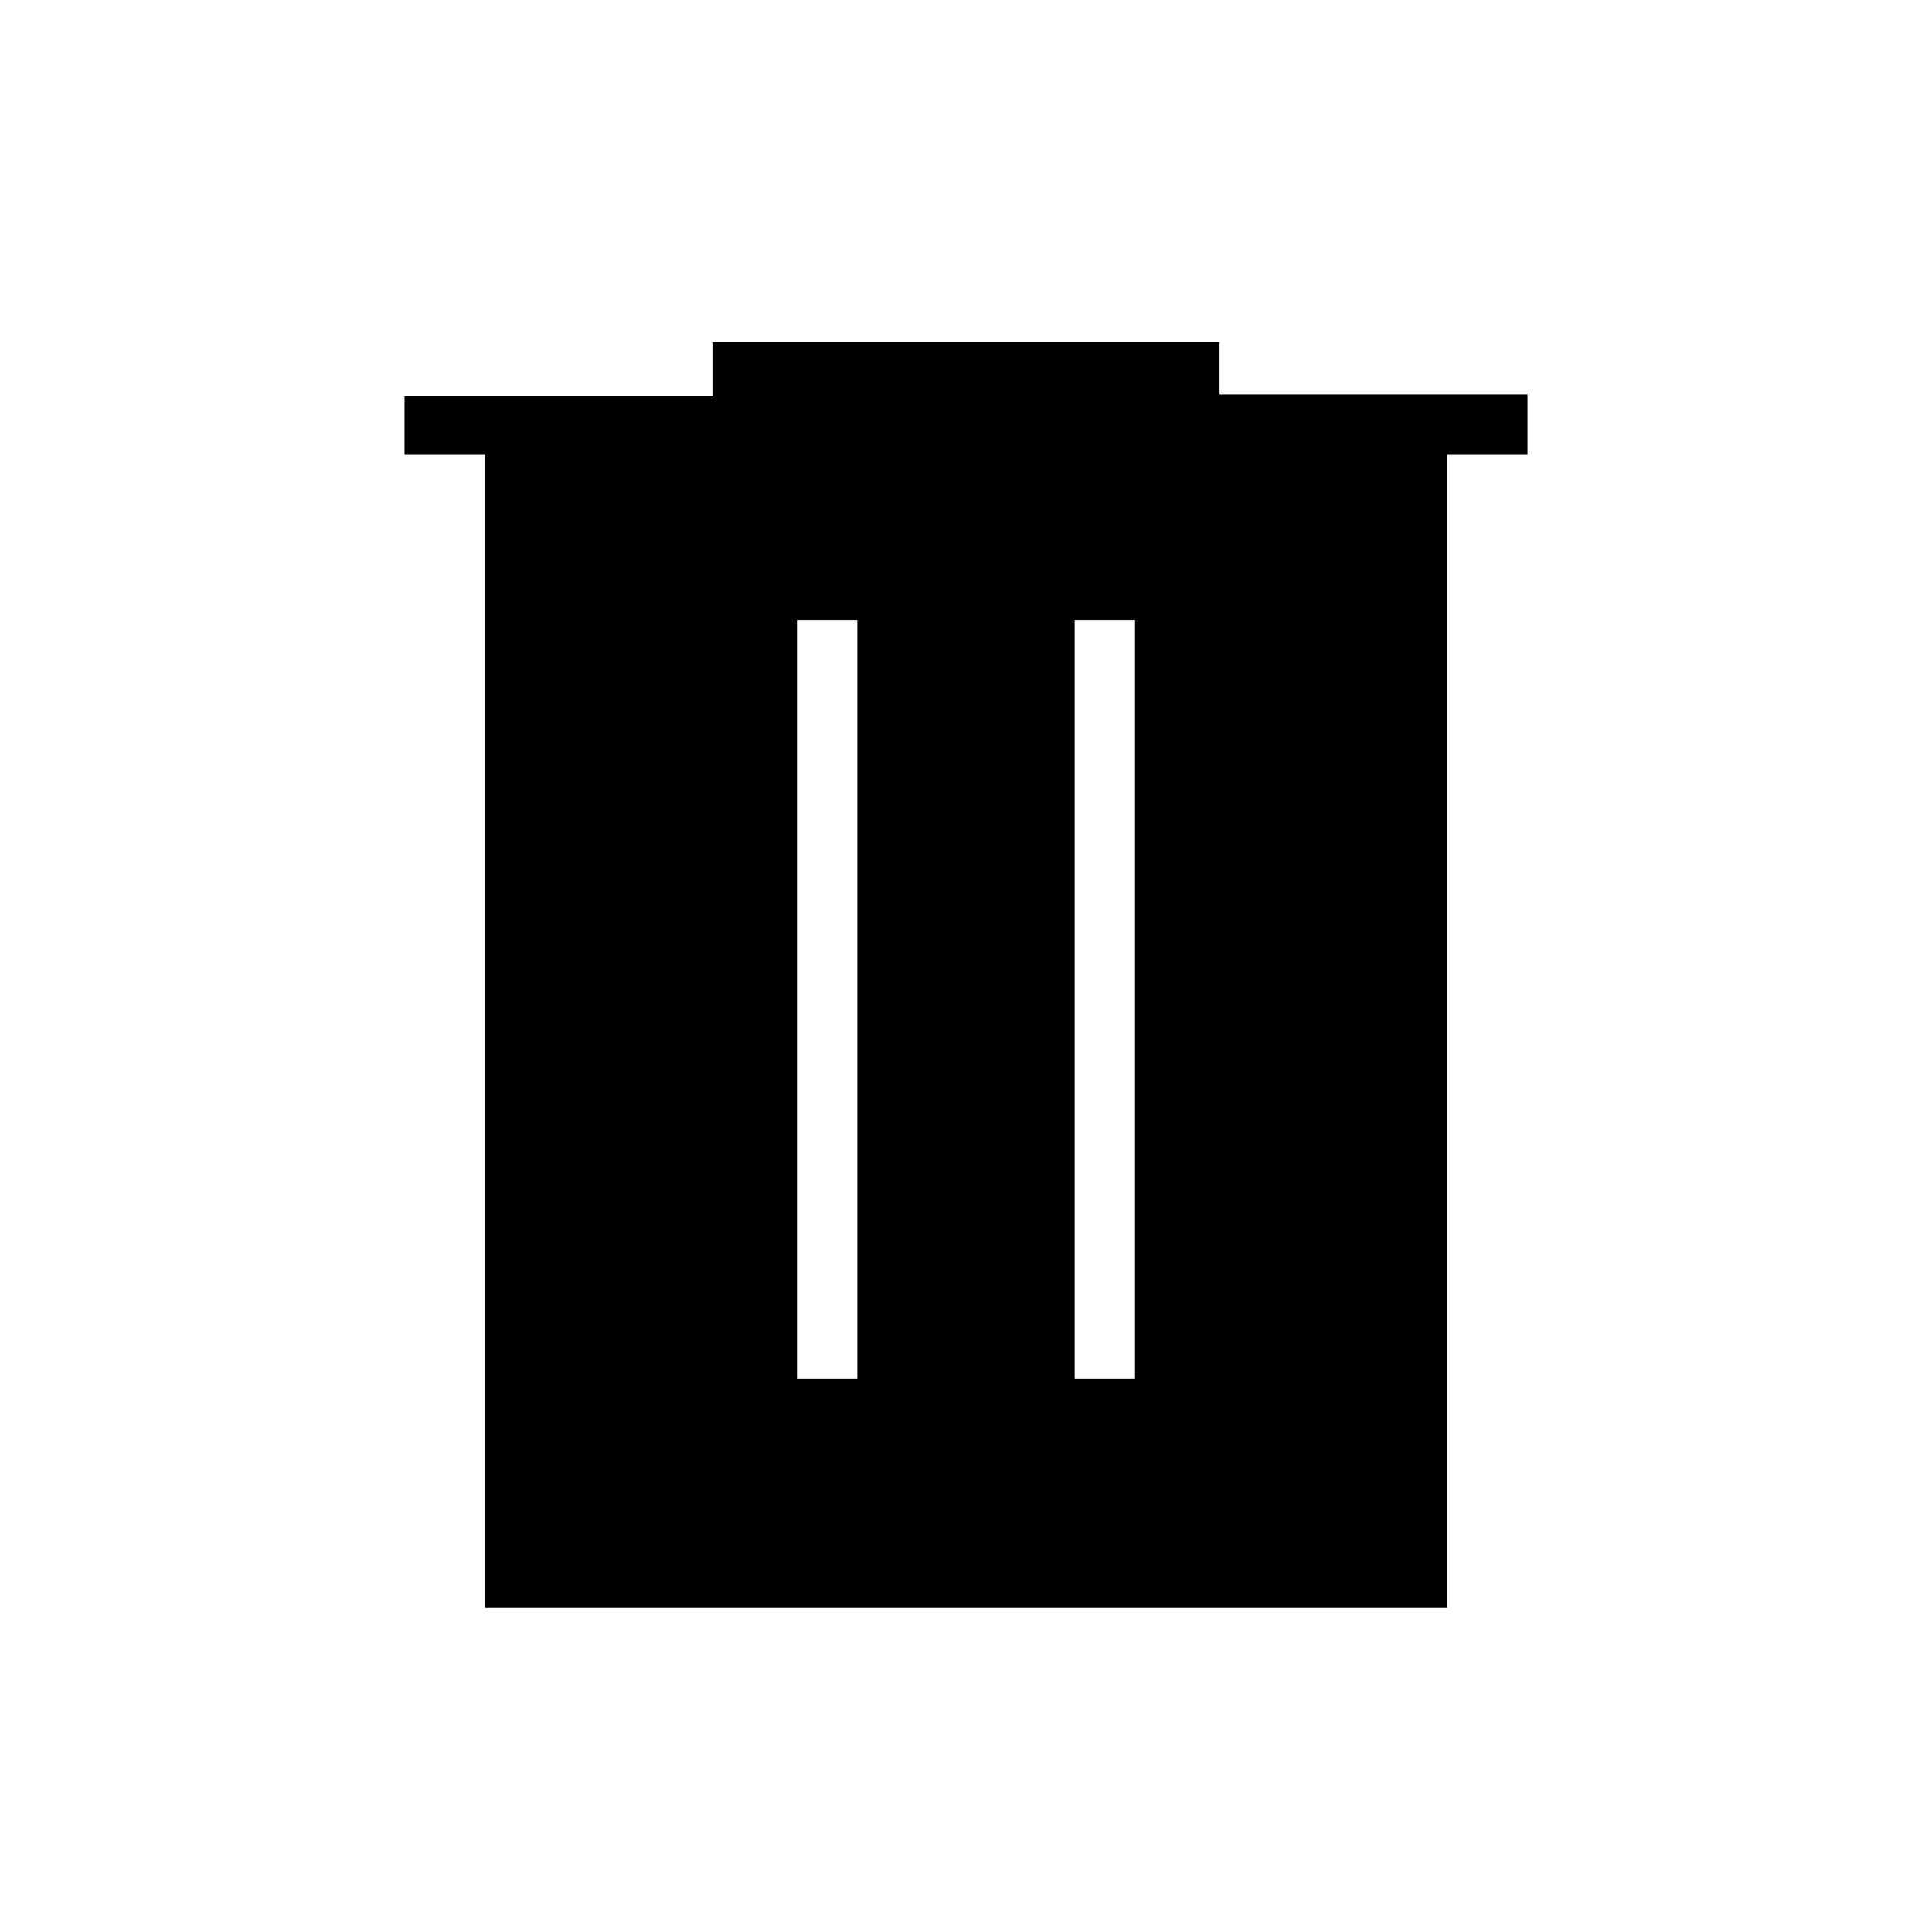 <svg xmlns="http://www.w3.org/2000/svg" height="48" width="48"><path d="M12.05 39.95V11.3H10.05V9.85H17.7V8.5H30.3V9.8H37.95V11.3H35.95V39.95ZM19.8 34.25H21.3V15.4H19.8ZM26.7 34.25H28.2V15.4H26.7Z"/></svg>